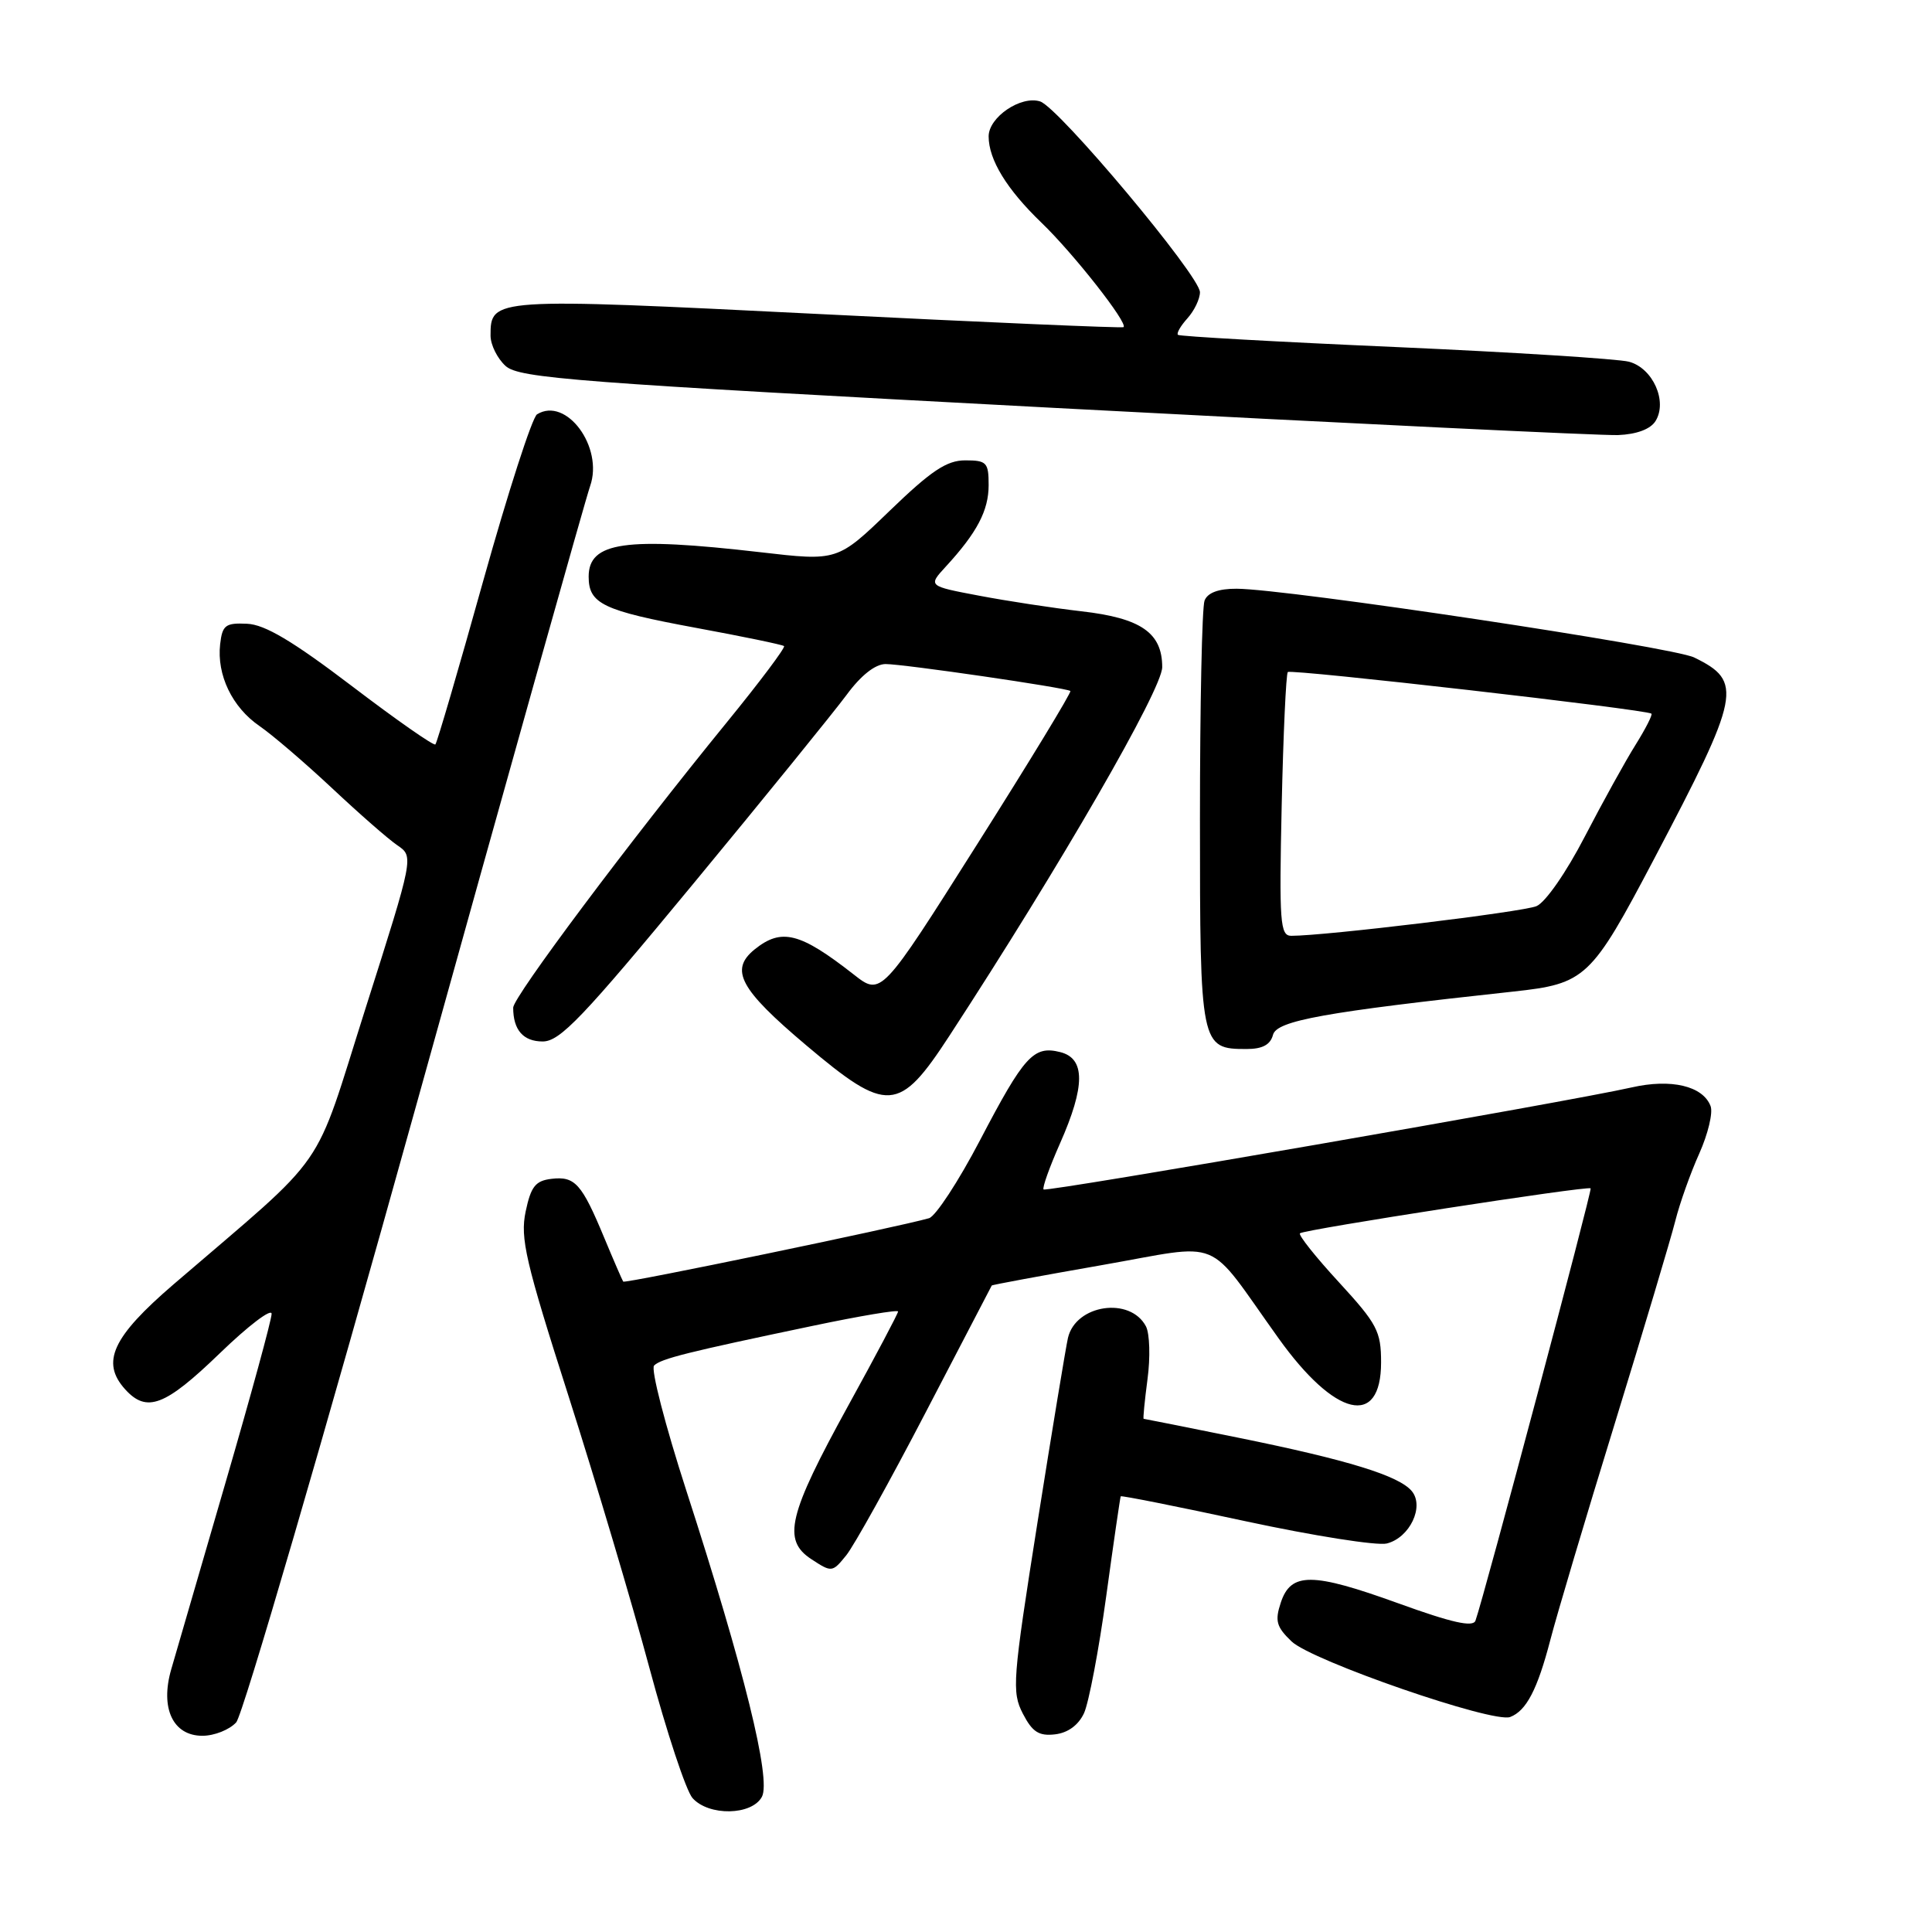 <?xml version="1.0" encoding="UTF-8" standalone="no"?>
<!DOCTYPE svg PUBLIC "-//W3C//DTD SVG 1.1//EN" "http://www.w3.org/Graphics/SVG/1.1/DTD/svg11.dtd" >
<svg xmlns="http://www.w3.org/2000/svg" xmlns:xlink="http://www.w3.org/1999/xlink" version="1.1" viewBox="0 0 256 256">
 <g >
 <path fill="currentColor"
d=" M 100.96 238.08 C 102.20 235.75 98.60 221.18 90.94 197.51 C 88.14 188.85 86.21 181.39 86.67 180.94 C 87.59 180.03 91.04 179.17 107.75 175.67 C 113.94 174.37 119.00 173.52 119.00 173.78 C 119.00 174.04 116.04 179.64 112.42 186.21 C 104.43 200.74 103.63 204.06 107.51 206.60 C 110.21 208.37 110.29 208.36 112.13 206.09 C 113.16 204.82 117.90 196.29 122.66 187.14 C 127.42 177.99 131.36 170.43 131.41 170.34 C 131.46 170.24 137.98 169.04 145.91 167.65 C 162.41 164.77 159.58 163.60 169.40 177.31 C 176.90 187.80 183.00 189.24 183.00 180.52 C 183.00 176.40 182.48 175.42 177.42 169.91 C 174.34 166.57 172.02 163.65 172.25 163.42 C 172.74 162.92 210.37 157.10 210.77 157.46 C 211.00 157.67 196.65 211.55 195.51 214.74 C 195.19 215.65 192.39 215.02 185.29 212.45 C 173.87 208.32 171.05 208.30 169.71 212.36 C 168.91 214.77 169.13 215.57 171.13 217.49 C 173.80 220.06 197.86 228.38 200.11 227.51 C 202.25 226.69 203.72 223.86 205.43 217.29 C 206.27 214.04 210.09 201.19 213.93 188.74 C 217.76 176.29 221.38 164.17 221.98 161.80 C 222.57 159.44 224.01 155.40 225.17 152.83 C 226.32 150.25 227.00 147.43 226.66 146.56 C 225.64 143.89 221.42 142.90 216.20 144.09 C 208.08 145.94 138.65 157.99 138.28 157.61 C 138.08 157.41 139.06 154.66 140.46 151.50 C 143.82 143.91 143.82 140.25 140.49 139.41 C 136.95 138.52 135.72 139.88 129.85 151.10 C 127.01 156.53 123.97 161.17 123.10 161.42 C 118.99 162.60 82.79 170.11 82.58 169.82 C 82.46 169.65 81.32 167.03 80.06 164.00 C 77.08 156.83 76.19 155.84 73.09 156.20 C 70.95 156.45 70.35 157.21 69.65 160.54 C 68.91 164.07 69.63 167.17 75.35 185.04 C 78.94 196.29 83.76 212.47 86.05 221.00 C 88.34 229.53 90.91 237.29 91.76 238.25 C 93.91 240.67 99.63 240.57 100.96 238.08 Z  M 31.30 228.22 C 32.18 227.24 42.85 190.68 55.01 146.97 C 67.16 103.26 77.59 66.12 78.19 64.42 C 80.01 59.26 75.03 52.51 71.16 54.90 C 70.52 55.30 67.32 65.21 64.04 76.93 C 60.77 88.65 57.91 98.42 57.69 98.64 C 57.48 98.86 52.50 95.38 46.63 90.91 C 38.79 84.95 35.10 82.75 32.73 82.65 C 29.88 82.52 29.46 82.83 29.17 85.36 C 28.71 89.43 30.76 93.71 34.38 96.20 C 36.10 97.38 40.42 101.09 44.00 104.44 C 47.58 107.80 51.47 111.21 52.67 112.02 C 54.83 113.50 54.83 113.50 48.47 133.50 C 41.34 155.94 43.97 152.16 23.00 170.18 C 14.88 177.16 13.34 180.50 16.58 184.09 C 19.44 187.25 21.86 186.33 29.10 179.34 C 32.89 175.67 36.00 173.31 35.99 174.09 C 35.99 174.86 33.23 184.95 29.87 196.50 C 26.51 208.05 23.28 219.16 22.69 221.19 C 21.20 226.34 22.91 230.00 26.82 230.00 C 28.40 230.00 30.41 229.20 31.30 228.22 Z  M 143.64 227.00 C 144.27 225.62 145.60 218.65 146.58 211.50 C 147.56 204.35 148.43 198.40 148.50 198.27 C 148.57 198.14 156.02 199.62 165.04 201.57 C 174.06 203.51 182.49 204.84 183.76 204.52 C 186.79 203.76 188.77 199.63 187.07 197.58 C 185.37 195.54 178.61 193.45 164.11 190.51 C 157.30 189.13 151.64 188.00 151.54 188.00 C 151.44 188.00 151.67 185.64 152.05 182.75 C 152.44 179.86 152.34 176.72 151.85 175.76 C 149.77 171.78 142.54 172.84 141.51 177.28 C 141.23 178.50 139.41 189.51 137.47 201.75 C 134.17 222.63 134.05 224.19 135.53 227.06 C 136.79 229.50 137.66 230.06 139.80 229.81 C 141.51 229.61 142.90 228.59 143.64 227.00 Z  M 125.80 137.25 C 140.55 114.63 153.99 91.34 154.00 88.40 C 154.00 83.85 151.19 81.90 143.30 81.00 C 139.56 80.57 133.45 79.64 129.73 78.93 C 122.96 77.65 122.96 77.65 125.33 75.07 C 129.46 70.58 131.00 67.65 131.00 64.28 C 131.00 61.28 130.74 61.00 127.90 61.00 C 125.44 61.00 123.39 62.37 117.89 67.68 C 110.97 74.36 110.97 74.36 100.74 73.17 C 82.88 71.11 78.00 71.80 78.00 76.41 C 78.00 80.01 79.90 80.91 92.15 83.18 C 98.39 84.33 103.67 85.42 103.89 85.61 C 104.10 85.79 100.69 90.34 96.30 95.72 C 83.34 111.61 68.00 132.11 68.00 133.52 C 68.00 136.47 69.33 138.00 71.91 138.00 C 74.20 138.00 77.20 134.86 91.90 117.06 C 101.42 105.54 110.54 94.29 112.19 92.06 C 114.08 89.49 115.97 88.00 117.34 87.99 C 119.72 87.99 141.30 91.13 141.83 91.56 C 142.01 91.71 136.45 100.86 129.46 111.90 C 116.76 131.98 116.76 131.98 113.13 129.13 C 106.00 123.55 103.55 122.93 99.98 125.81 C 96.65 128.52 98.03 131.08 106.82 138.50 C 117.59 147.59 119.13 147.48 125.80 137.25 Z  M 168.68 137.12 C 169.17 135.24 175.49 134.10 200.50 131.39 C 210.11 130.35 210.82 129.68 219.17 113.82 C 230.66 91.99 230.99 90.30 224.49 87.12 C 221.62 85.71 170.49 78.03 163.86 78.01 C 161.45 78.00 160.01 78.54 159.61 79.58 C 159.27 80.45 159.00 93.47 159.00 108.51 C 159.00 138.66 159.07 139.00 165.17 139.00 C 167.28 139.00 168.33 138.44 168.68 137.12 Z  M 219.36 55.80 C 220.99 53.20 219.02 48.78 215.85 47.93 C 214.39 47.55 200.44 46.67 184.85 45.98 C 169.26 45.30 156.32 44.57 156.09 44.37 C 155.86 44.18 156.43 43.19 157.34 42.18 C 158.25 41.17 159.00 39.61 159.00 38.72 C 159.00 36.57 140.28 14.22 137.82 13.44 C 135.27 12.63 131.00 15.53 131.00 18.07 C 131.00 21.16 133.40 25.08 137.99 29.50 C 142.23 33.57 149.54 42.88 148.87 43.35 C 148.67 43.49 130.43 42.71 108.34 41.60 C 65.17 39.45 65.00 39.46 65.00 44.47 C 65.00 45.69 65.90 47.50 66.99 48.49 C 68.79 50.12 76.14 50.68 139.74 54.05 C 178.66 56.11 212.25 57.73 214.40 57.65 C 216.86 57.55 218.69 56.87 219.36 55.80 Z  M 169.83 106.75 C 170.04 97.26 170.41 89.30 170.64 89.05 C 171.05 88.62 218.13 94.01 218.82 94.56 C 219.00 94.70 218.06 96.54 216.74 98.66 C 215.41 100.77 212.38 106.26 210.00 110.84 C 207.55 115.58 204.78 119.57 203.59 120.07 C 201.77 120.84 175.62 124.00 171.10 124.00 C 169.62 124.00 169.49 122.25 169.83 106.75 Z "/>
</g>
</svg>